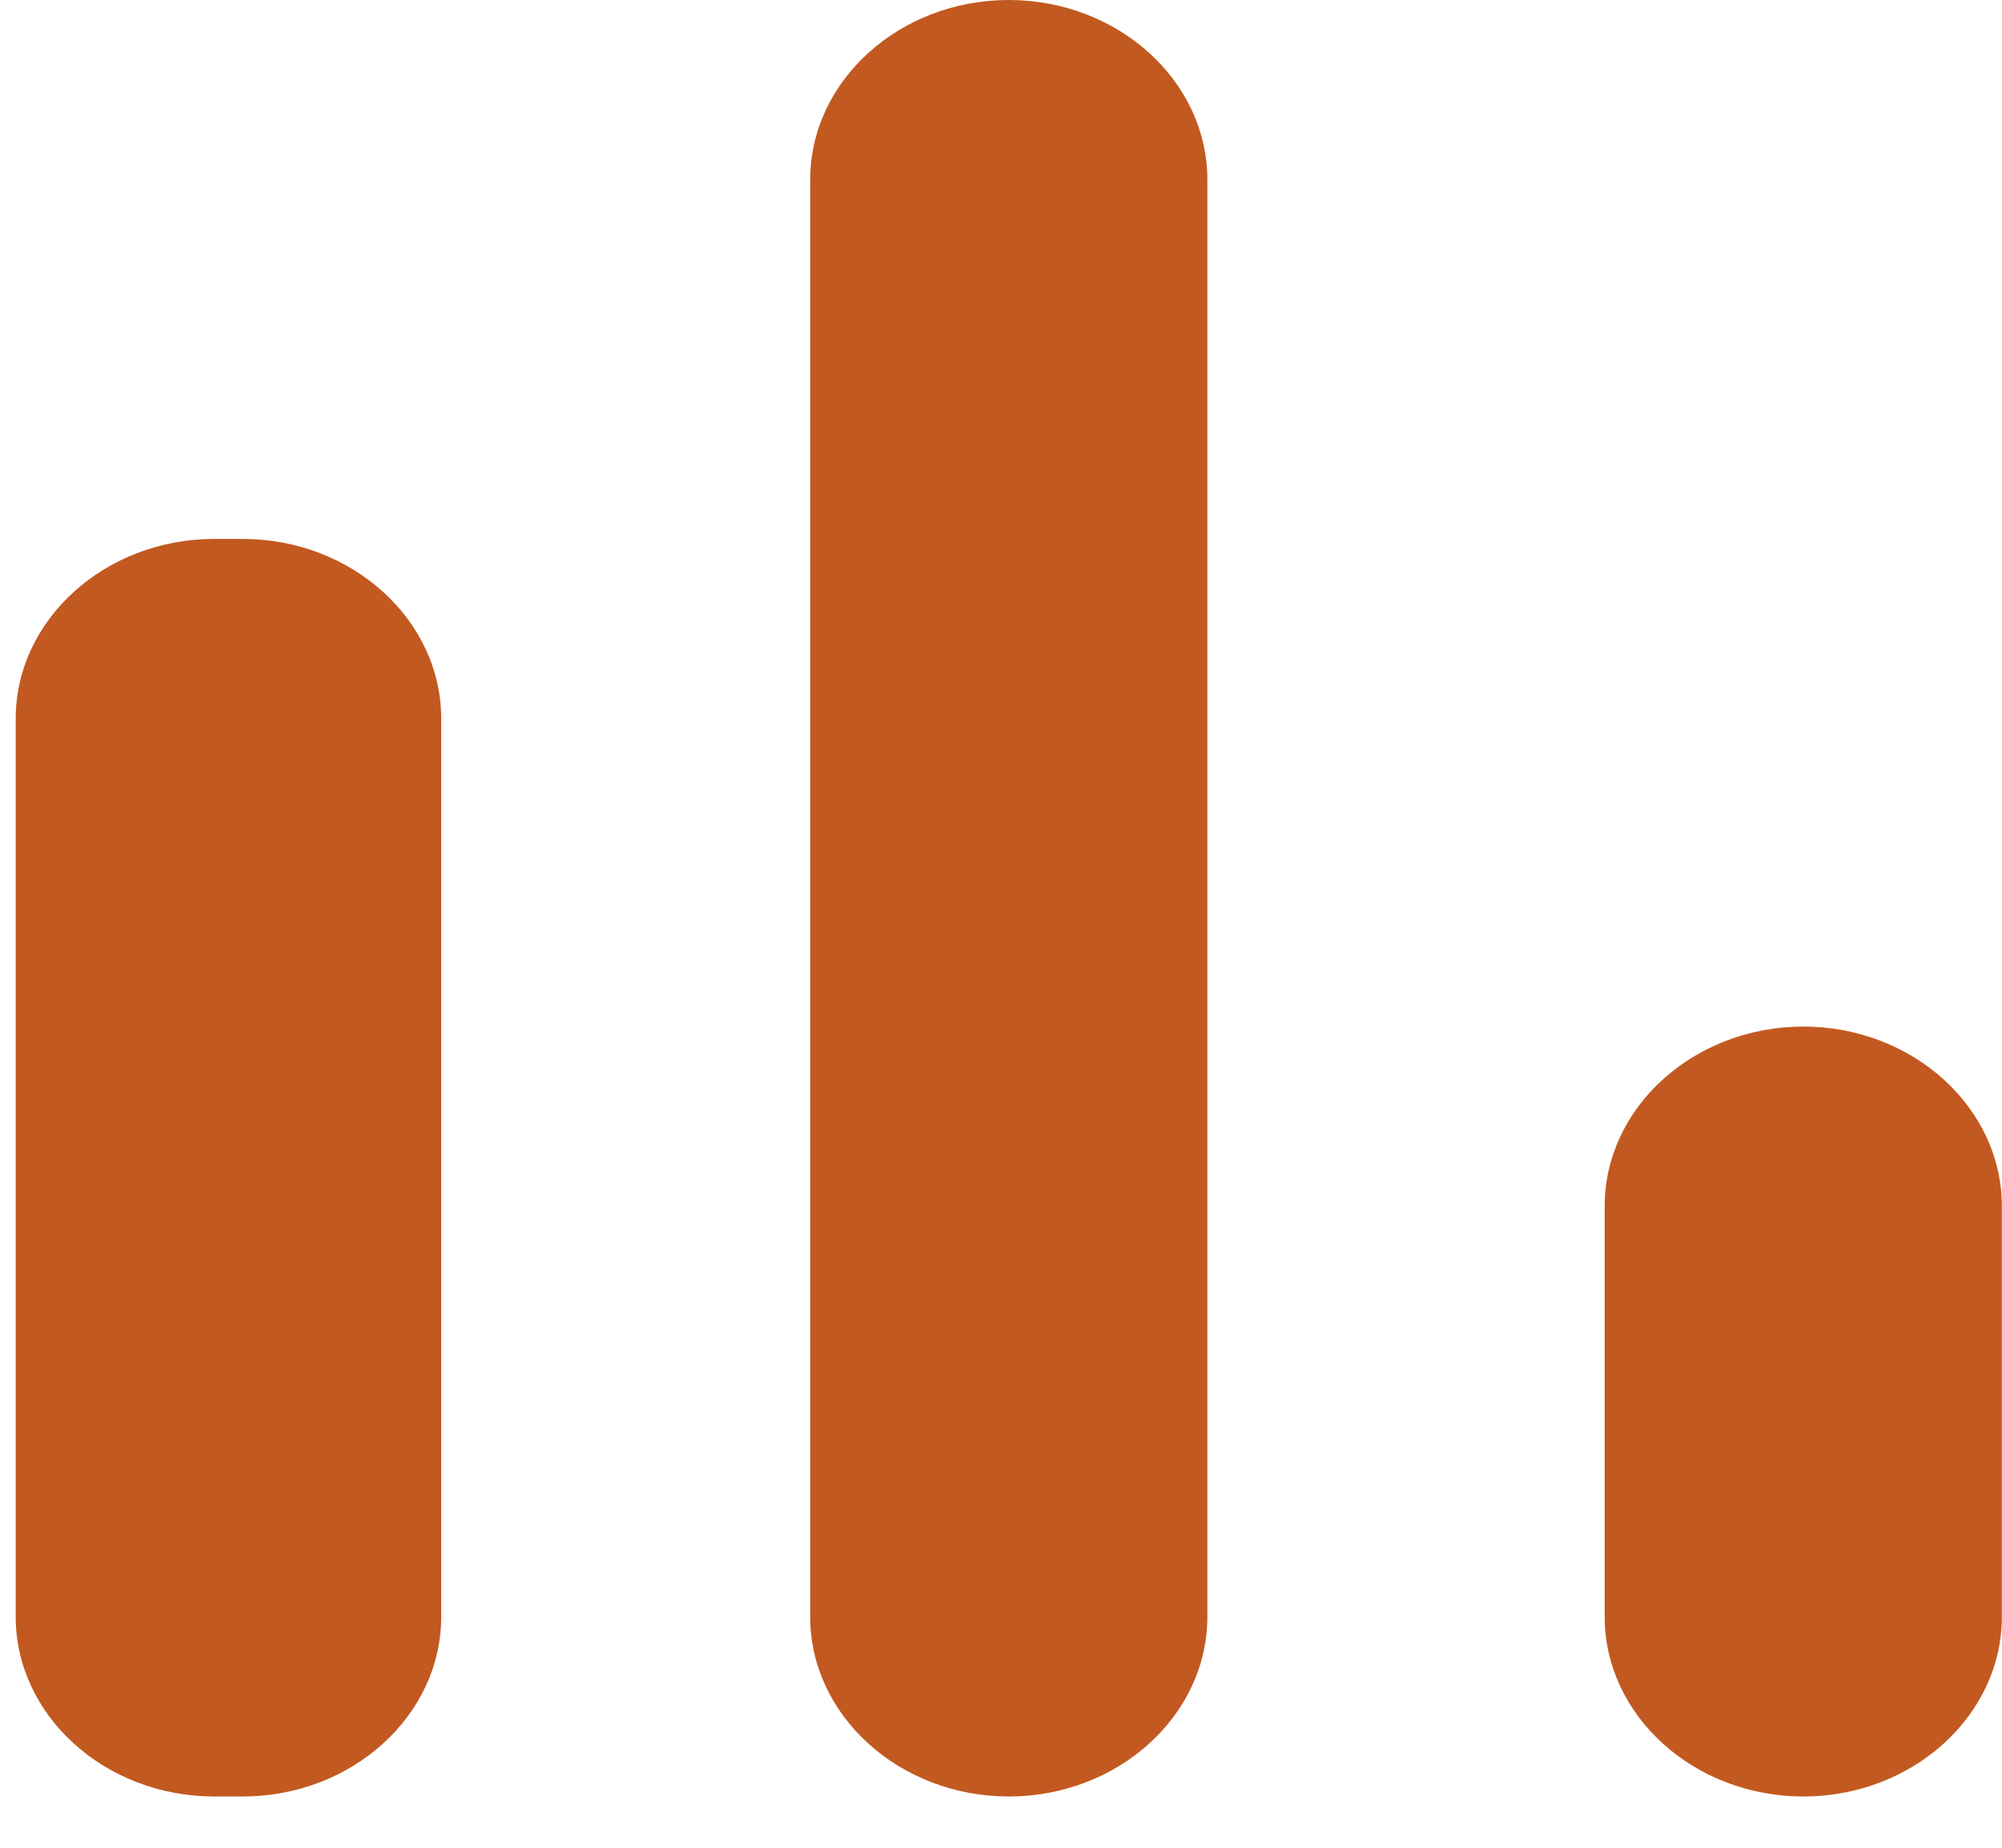 <svg width="13" height="12" viewBox="0 0 13 12" fill="none" xmlns="http://www.w3.org/2000/svg">
<path d="M1.391 3.5H1.576C2.285 3.5 2.865 4.025 2.865 4.667V10.5C2.865 11.142 2.285 11.667 1.576 11.667H1.391C0.682 11.667 0.102 11.142 0.102 10.5V4.667C0.102 4.025 0.682 3.5 1.391 3.5ZM6.55 0C7.26 0 7.84 0.525 7.84 1.167V10.5C7.84 11.142 7.26 11.667 6.55 11.667C5.841 11.667 5.261 11.142 5.261 10.5V1.167C5.261 0.525 5.841 0 6.55 0ZM11.71 6.667C12.419 6.667 12.999 7.192 12.999 7.833V10.5C12.999 11.142 12.419 11.667 11.71 11.667C11 11.667 10.42 11.142 10.42 10.5V7.833C10.42 7.192 11 6.667 11.71 6.667Z" fill="#C25920"/>
</svg>
